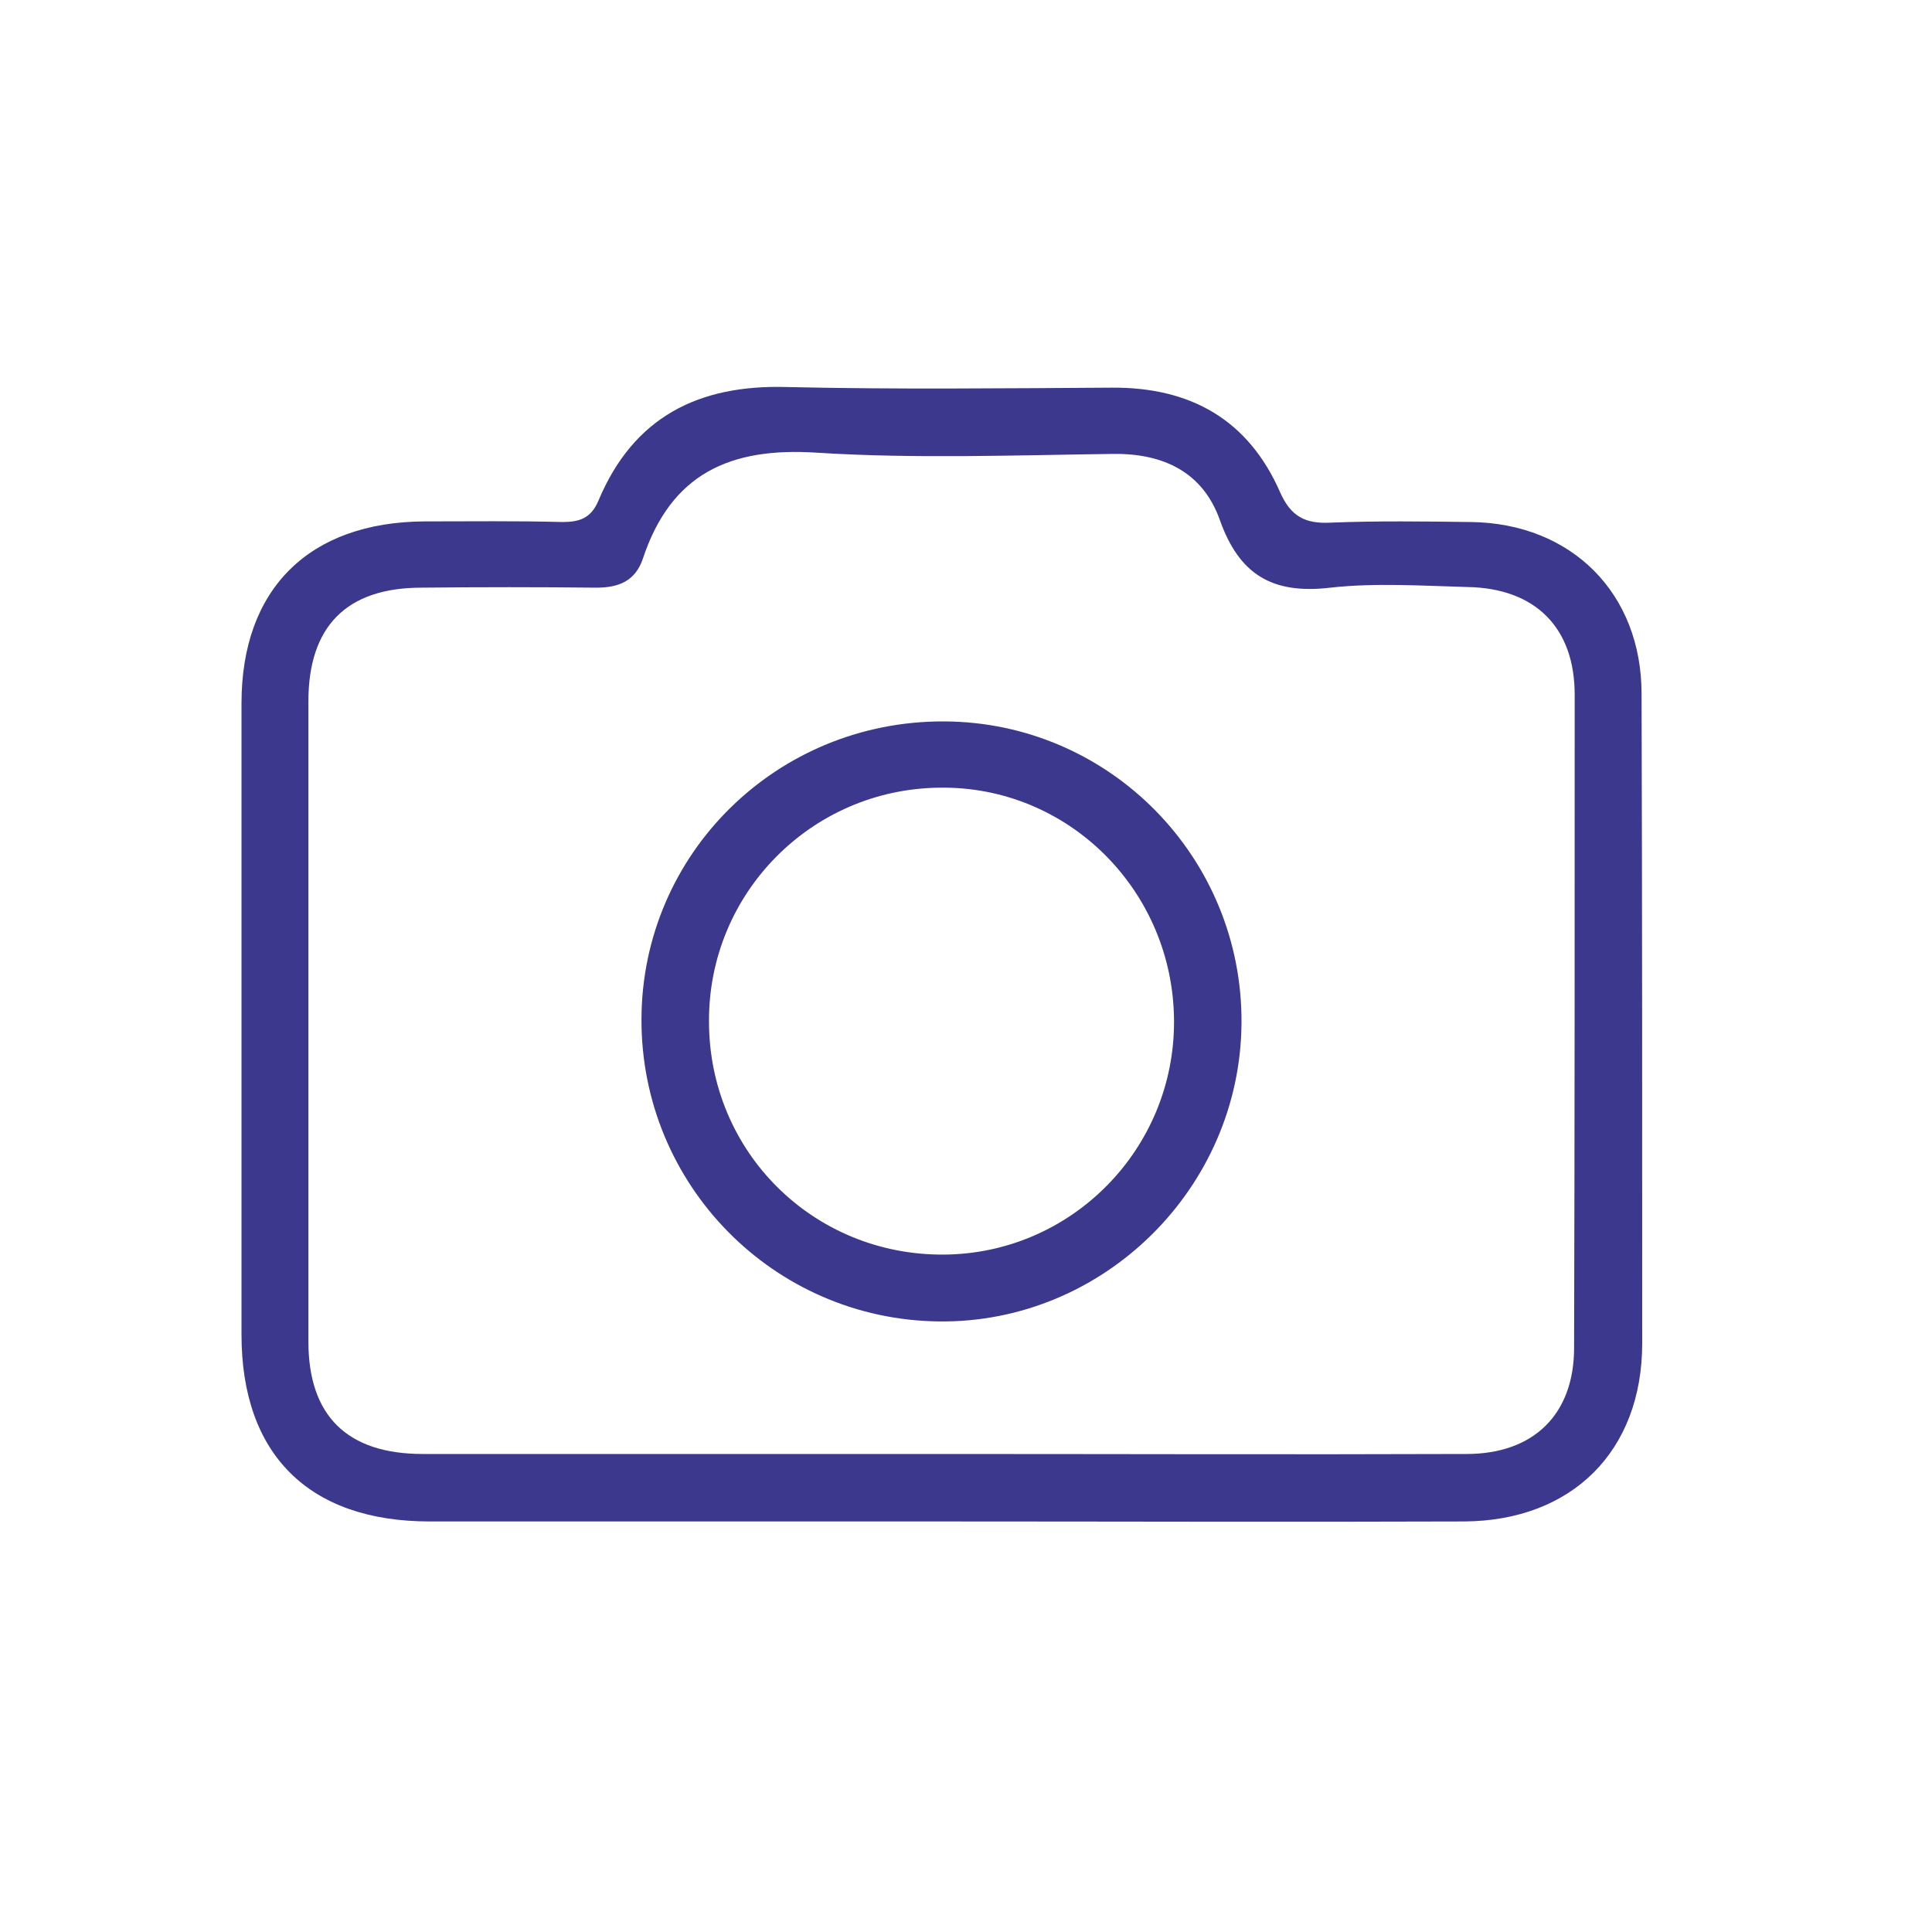 <svg width="40" height="40" viewBox="0 0 40 40" fill="none" xmlns="http://www.w3.org/2000/svg">
<g clip-path="url(#clip0_497_278)">
<path d="M33.987 14.367C33.987 12.283 32.538 10.834 30.454 10.808C29.484 10.795 28.513 10.782 27.543 10.821C27.025 10.847 26.727 10.692 26.507 10.2C25.847 8.686 24.644 8.013 23.013 8.026C20.775 8.039 18.536 8.065 16.284 8.013C14.46 7.961 13.114 8.634 12.389 10.368C12.234 10.73 12.001 10.808 11.639 10.808C10.694 10.782 9.736 10.795 8.792 10.795C6.398 10.808 5 12.193 5 14.561C5 18.922 5 23.27 5 27.631C5 30.116 6.398 31.5 8.895 31.5C12.428 31.5 15.961 31.5 19.506 31.5C23.104 31.5 26.701 31.513 30.312 31.5C32.551 31.487 34 30.038 34 27.812C34 23.335 34 18.844 33.987 14.367ZM32.59 27.903C32.59 29.287 31.748 30.103 30.364 30.103C26.74 30.116 23.117 30.103 19.494 30.103C15.909 30.103 12.337 30.103 8.753 30.103C7.187 30.103 6.385 29.313 6.385 27.773C6.385 23.348 6.385 18.935 6.385 14.522C6.385 12.969 7.174 12.167 8.727 12.167C9.93 12.154 11.147 12.154 12.35 12.167C12.816 12.167 13.153 12.025 13.308 11.572C13.89 9.812 15.107 9.255 16.905 9.372C18.95 9.501 20.995 9.424 23.052 9.398C24.1 9.385 24.903 9.786 25.252 10.756C25.653 11.895 26.339 12.309 27.543 12.167C28.474 12.063 29.445 12.128 30.39 12.154C31.787 12.18 32.602 12.995 32.602 14.38C32.602 18.896 32.602 23.399 32.59 27.903Z" fill="#3C388D"/>
<path d="M19.545 14.936C16.089 14.923 13.294 17.667 13.281 21.096C13.268 24.525 16.012 27.32 19.441 27.359C22.844 27.398 25.678 24.603 25.704 21.187C25.73 17.757 22.974 14.949 19.545 14.936ZM19.532 25.975C16.84 25.988 14.679 23.852 14.679 21.148C14.666 18.495 16.801 16.334 19.454 16.308C22.12 16.269 24.294 18.443 24.307 21.135C24.32 23.788 22.184 25.962 19.532 25.975Z" fill="#3C388D"/>
</g>
<defs>
<clipPath id="clip0_497_278">
<rect width="29" height="23.513" fill="white" transform="translate(5 8)"/>
</clipPath>
</defs>
</svg>
